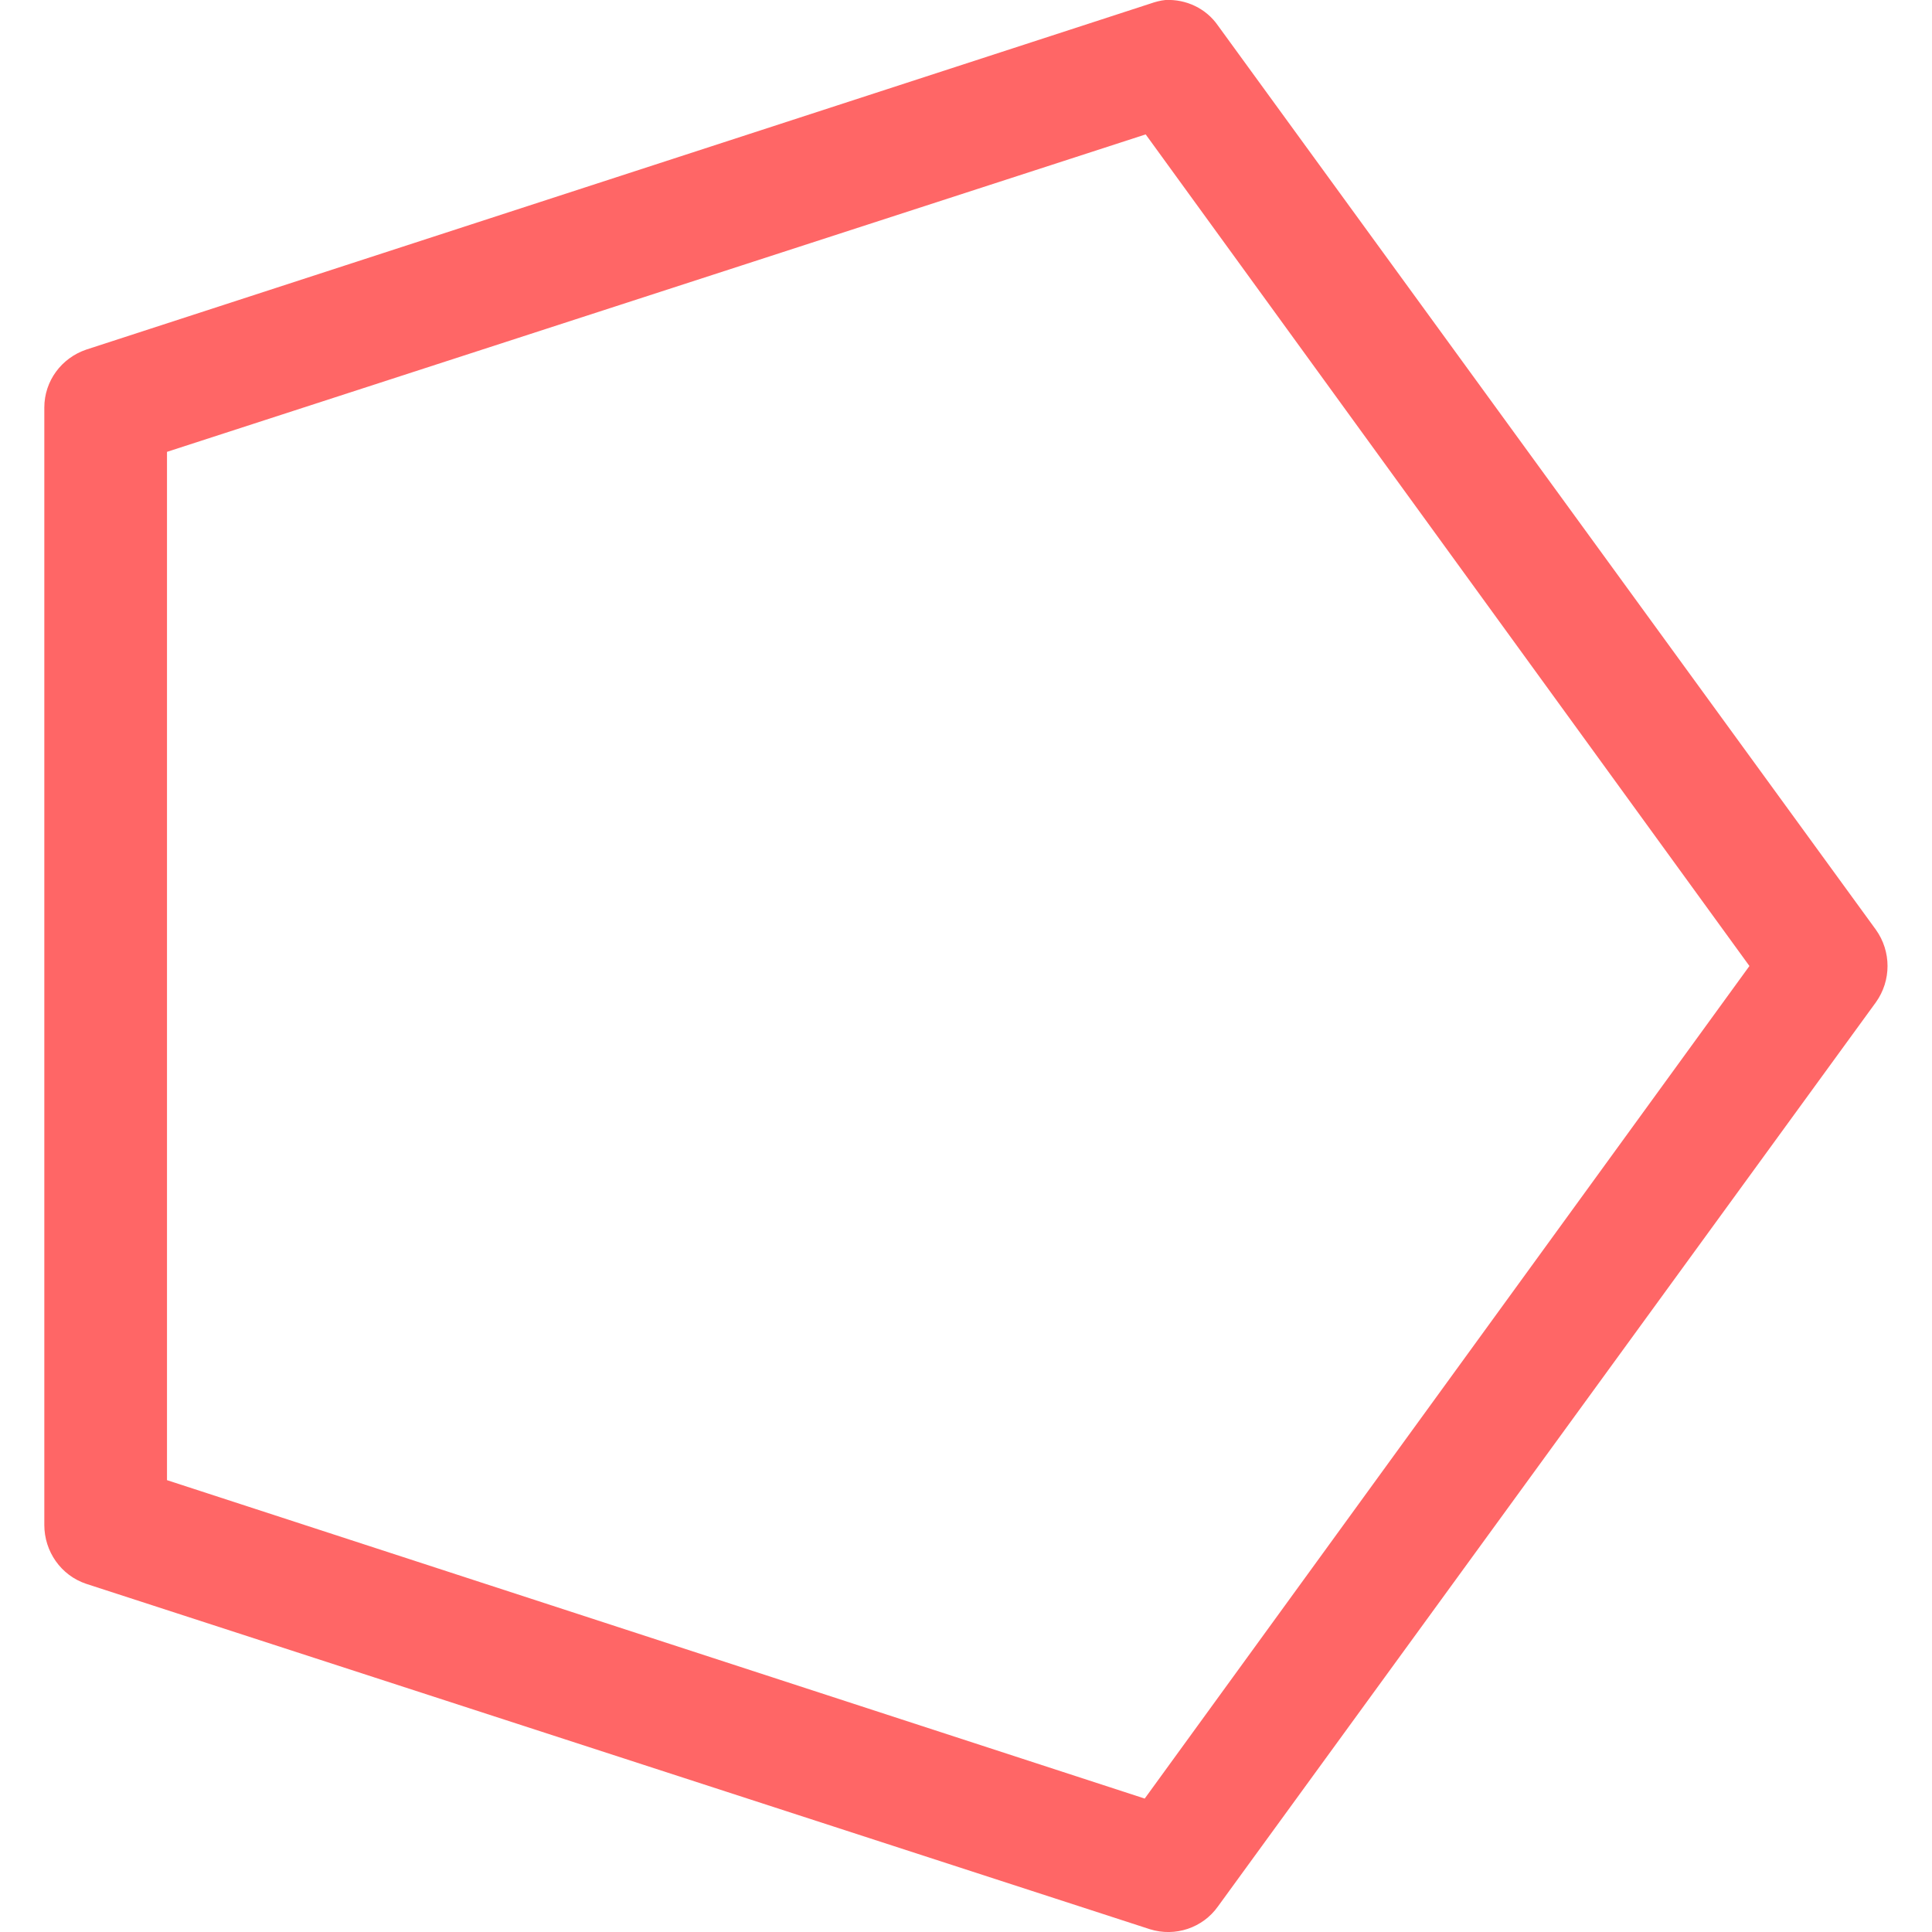 
<svg xmlns="http://www.w3.org/2000/svg" xmlns:xlink="http://www.w3.org/1999/xlink" width="16px" height="16px" viewBox="0 0 16 16" version="1.1">
<g id="surface1">
<path style=" stroke:none;fill-rule:nonzero;fill:#ff6666;fill-opacity:1;" d="M 9.652 0 C 9.609 0.004 9.566 0.016 9.523 0.031 L 0.715 2.895 C 0.508 2.965 0.367 3.156 0.367 3.375 L 0.367 12.629 C 0.367 12.848 0.504 13.047 0.715 13.117 L 9.523 15.977 C 9.734 16.043 9.961 15.965 10.086 15.789 L 15.535 8.301 C 15.664 8.121 15.664 7.879 15.535 7.699 L 10.086 0.211 C 9.988 0.07 9.824 -0.008 9.652 0 Z M 9.488 1.113 L 14.488 8 L 9.48 14.895 L 1.383 12.258 L 1.383 3.742 Z M 9.488 1.113 "/>
</g>
</svg>
